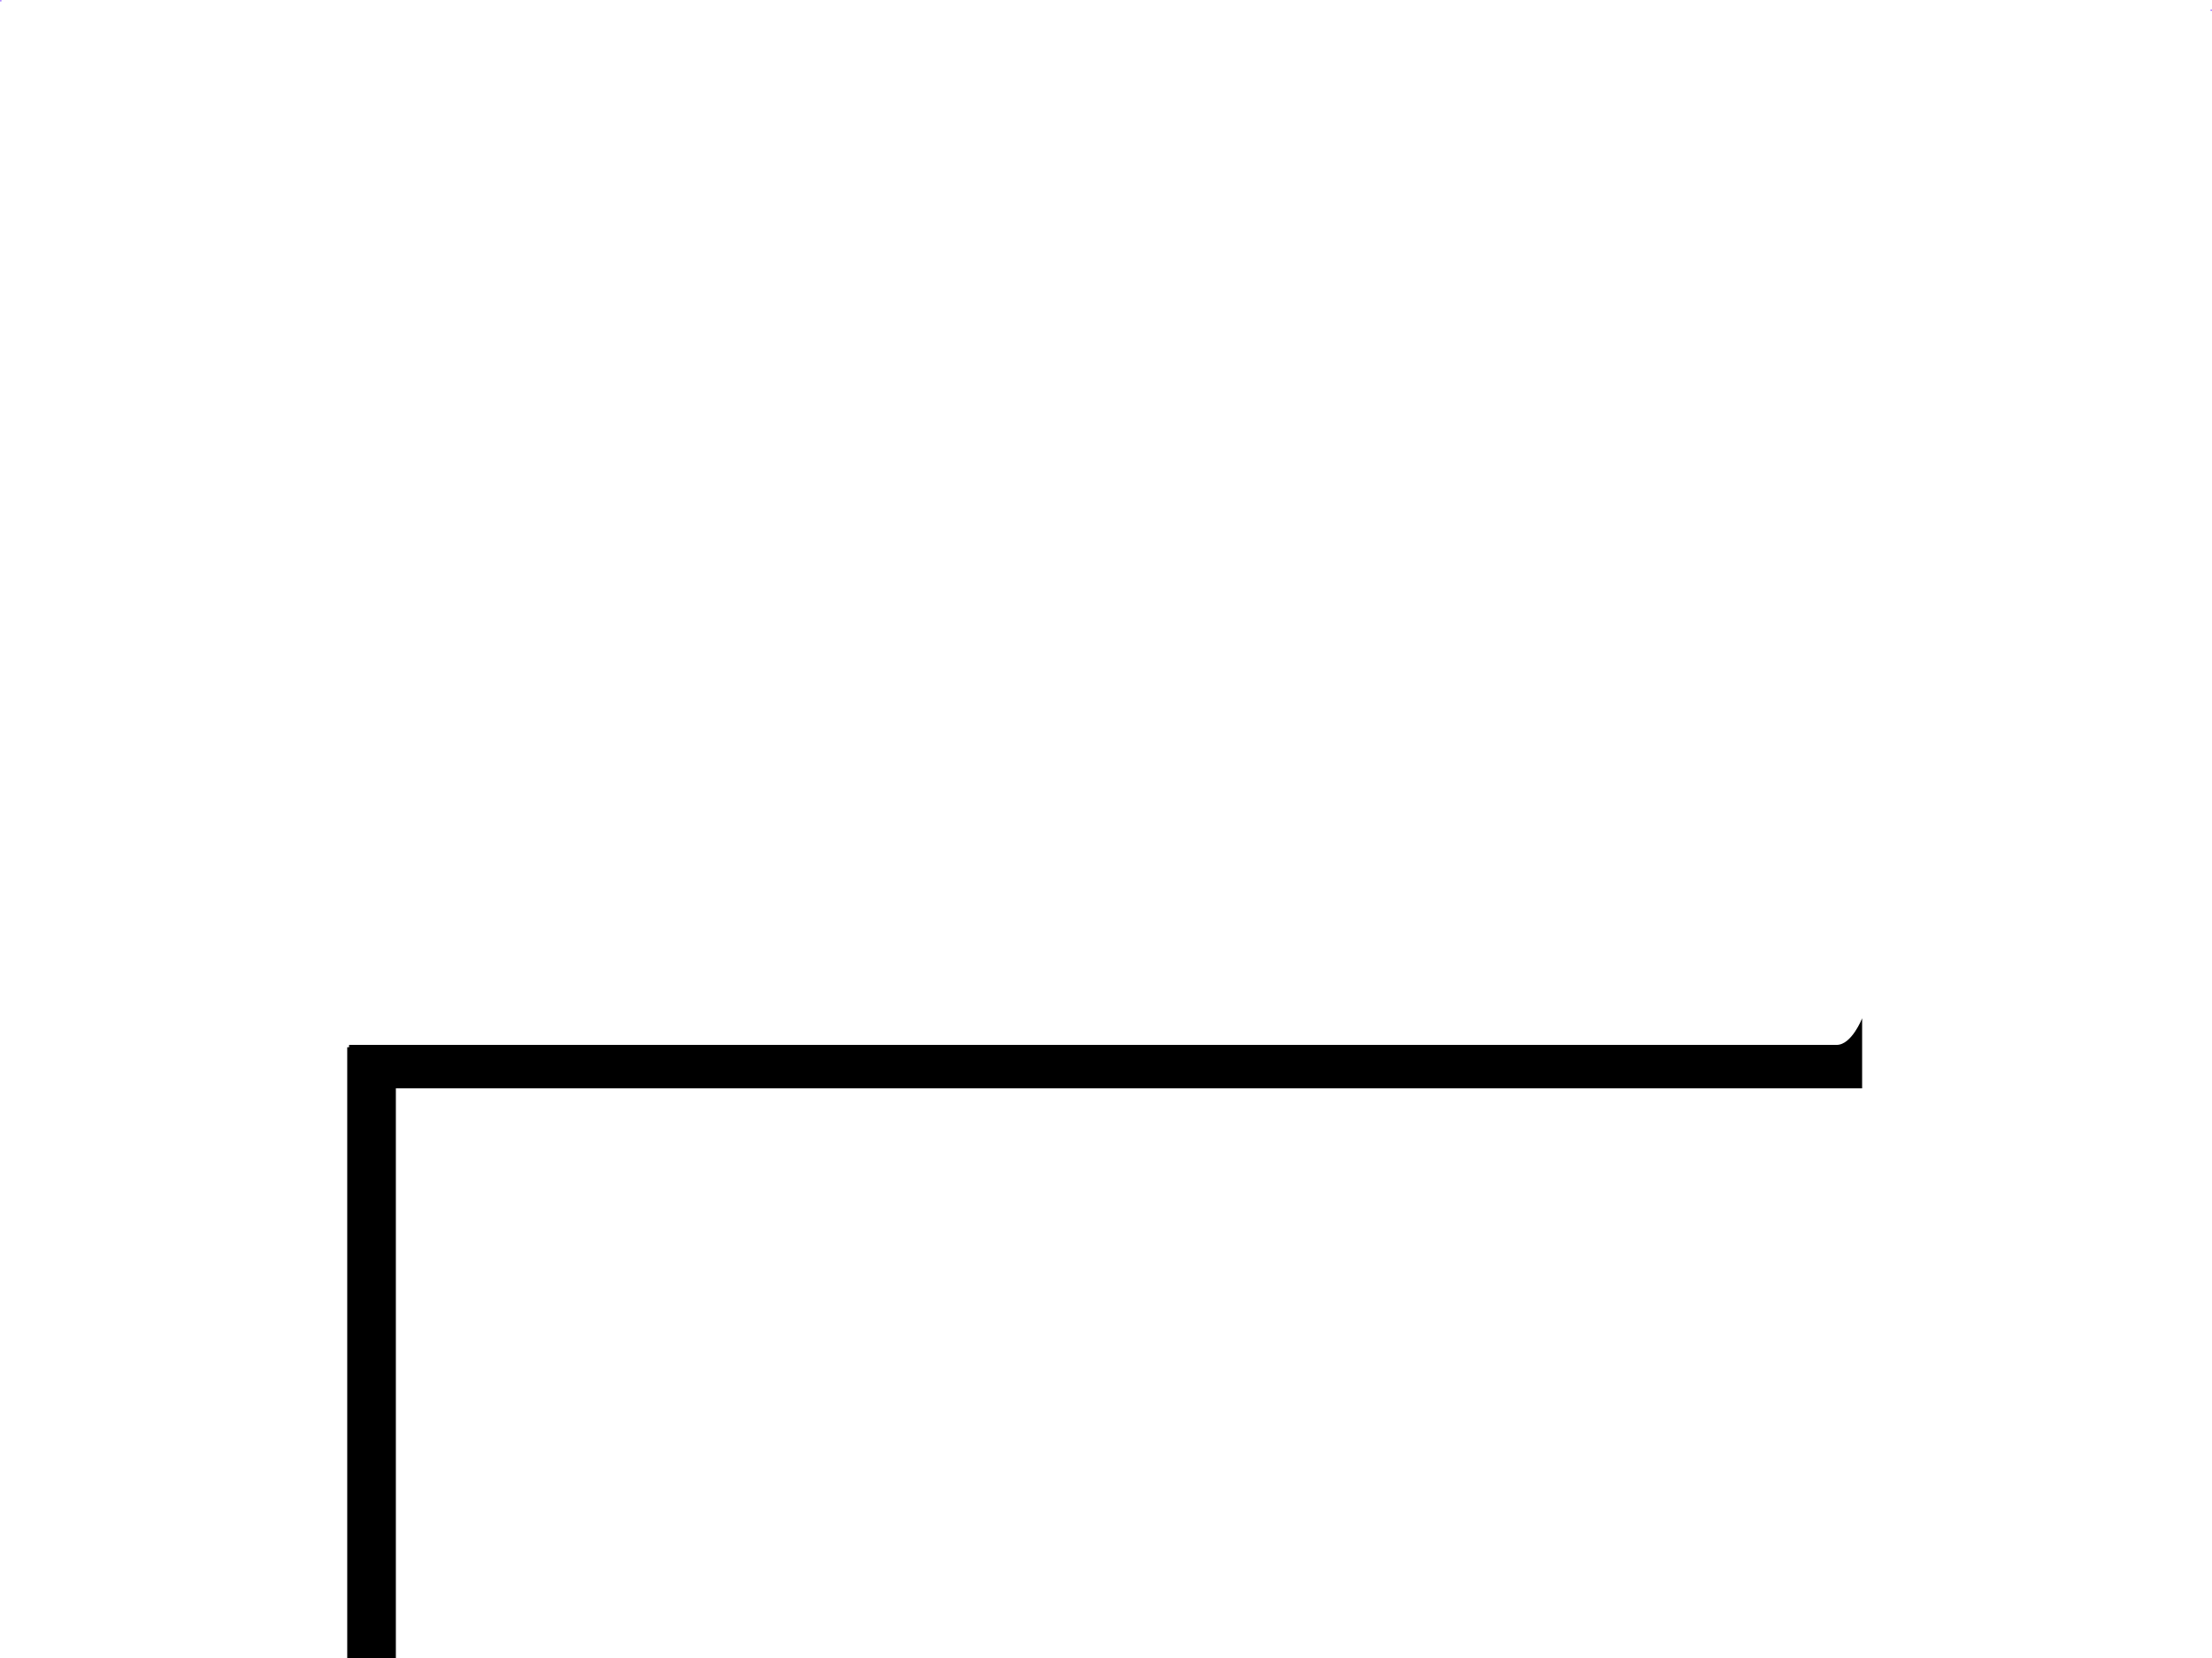 <svg version="1.1" xmlns="http://www.w3.org/2000/svg" xmlns:xlink="http://www.w3.org/1999/xlink" width="707.707" height="530.525" viewBox="0,0,707.707,530.525"><g transform="translate(113.914,83.395)"><g data-paper-data="{&quot;isPaintingLayer&quot;:true}" fill-rule="nonzero" stroke-linecap="butt" stroke-linejoin="miter" stroke-miterlimit="10" stroke-dasharray="" stroke-dashoffset="0" style="mix-blend-mode: normal"><path d="M-2.23,264.843v-13.913c0,0 439.266,0 475.95,0c4.795,0 8.134,-8.5 8.134,-8.5v22.413z" fill="#000000" stroke="#000000" stroke-width="0"/><path d="M-113.914,-83.145c0,-0.138 0.112,-0.25 0.25,-0.25c0.138,0 0.25,0.112 0.25,0.25c0,0.138 -0.112,0.25 -0.25,0.25c-0.138,0 -0.25,-0.112 -0.25,-0.25z" fill="#9966ff" stroke="none" stroke-width="0.5"/><path d="M593.294,-80.142c0,-0.138 0.112,-0.25 0.25,-0.25c0.138,0 0.25,0.112 0.25,0.25c0,0.138 -0.112,0.25 -0.25,0.25c-0.138,0 -0.25,-0.112 -0.25,-0.25z" fill="#9966ff" stroke="none" stroke-width="0.5"/><path d="M-2.819,447.13v-195.448h15.556v195.448z" fill="#000000" stroke="none" stroke-width="0"/></g></g></svg>